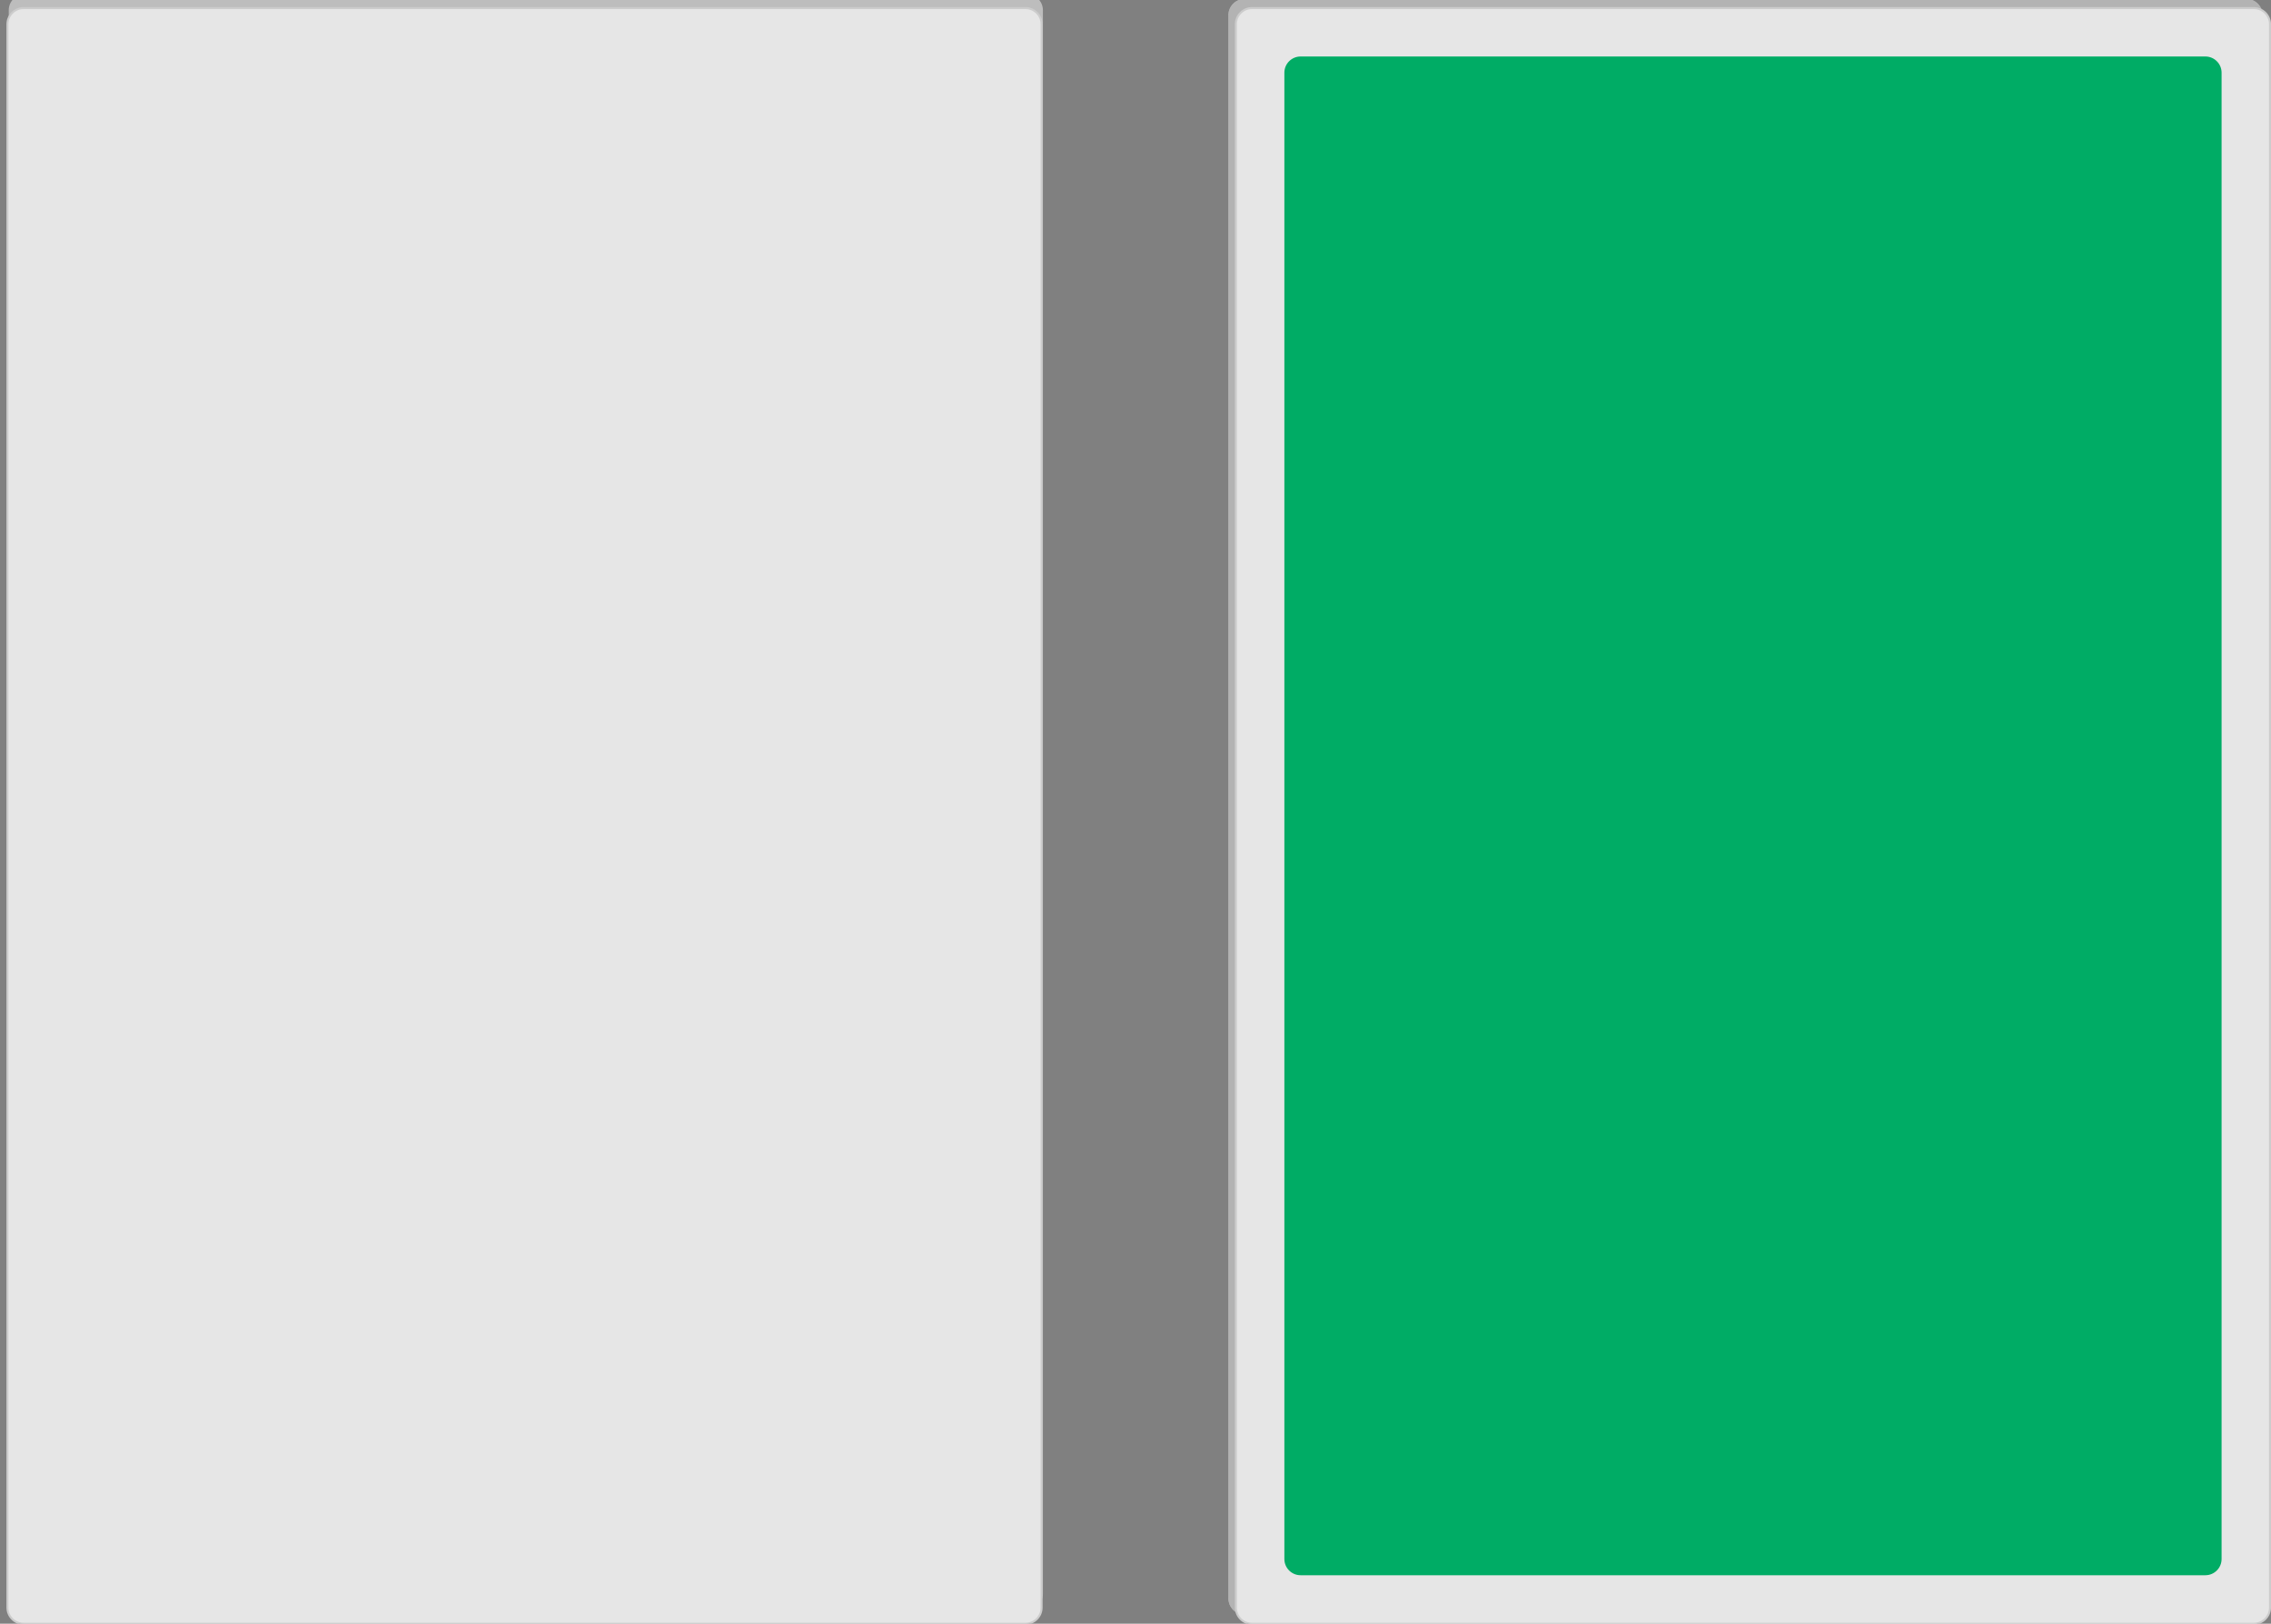 <?xml version="1.0" encoding="UTF-8" standalone="no"?>
<svg
   xmlns:dc="http://purl.org/dc/elements/1.1/"
   xmlns:cc="http://creativecommons.org/ns#"
   xmlns:rdf="http://www.w3.org/1999/02/22-rdf-syntax-ns#"
   xmlns:svg="http://www.w3.org/2000/svg"
   xmlns="http://www.w3.org/2000/svg"
   xmlns:sodipodi="http://sodipodi.sourceforge.net/DTD/sodipodi-0.dtd"
   xmlns:inkscape="http://www.inkscape.org/namespaces/inkscape"
   width="99.223mm"
   height="70.952mm"
   viewBox="0 0 99.223 70.952"
   version="1.1"
   id="svg18414"
   sodipodi:docname="CardTemplates.svg"
   inkscape:version="1.0.1 (3bc2e813f5, 2020-09-07)"
   inkscape:export-filename="D:\git\jcollard\SetGame\Set Game\Assets\Sprites\CircleEmpty.png"
   inkscape:export-xdpi="96"
   inkscape:export-ydpi="96">
  <rect x="0" y="0" width="99.223" height="70.952" fill="#808080" stroke="none"/>
  <defs
     id="defs18408">
    <clipPath
       clipPathUnits="userSpaceOnUse"
       id="clipPath7447">
      <path
         d="M 0,2048 H 2048 V 0 H 0 Z"
         id="path7445" />
    </clipPath>
    <clipPath
       clipPathUnits="userSpaceOnUse"
       id="clipPath7455">
      <path
         d="m 1718.25,1164 h 128 V 964 h -128 z"
         id="path7453" />
    </clipPath>
    <clipPath
       clipPathUnits="userSpaceOnUse"
       id="clipPath7487">
      <path
         d="M 0,2048 H 2048 V 0 H 0 Z"
         id="path7485" />
    </clipPath>
    <mask
       maskUnits="userSpaceOnUse"
       x="0"
       y="0"
       width="1"
       height="1"
       id="mask9833">
      <g
         id="g9855">
        <g
           clip-path="url(#clipPath9827)"
           id="g9853">
          <path
             d="m 1863.75,517.5 h 116 v -188 h -116 z"
             style="fill:#000000;fill-opacity:1;fill-rule:nonzero;stroke:none"
             id="path9835" />
          <g
             id="g9851">
            <g
               id="g9837" />
            <g
               id="g9849">
              <g
                 clip-path="url(#clipPath9831)"
                 id="g9847">
                <g
                   transform="translate(1952.891,551.192)"
                   id="g9841">
                  <path
                     d="m 0,0 48.859,-48.859 -142,-142 -49.638,49.639 z"
                     style="fill:#333333;fill-opacity:1;fill-rule:nonzero;stroke:none"
                     id="path9839" />
                </g>
                <g
                   transform="translate(1879.25,327.5)"
                   id="g9845">
                  <path
                     d="M 0,0 103.586,102.586 119.25,86.922 16.501,-14.828 Z"
                     style="fill:#333333;fill-opacity:1;fill-rule:nonzero;stroke:none"
                     id="path9843" />
                </g>
              </g>
            </g>
          </g>
        </g>
      </g>
    </mask>
    <clipPath
       clipPathUnits="userSpaceOnUse"
       id="clipPath9827">
      <path
         d="m 1863.75,517.5 h 116 v -188 h -116 z"
         id="path9825" />
    </clipPath>
    <clipPath
       clipPathUnits="userSpaceOnUse"
       id="clipPath9831">
      <path
         d="m 1863.75,517.5 h 116 v -188 h -116 z"
         id="path9829" />
    </clipPath>
    <clipPath
       clipPathUnits="userSpaceOnUse"
       id="clipPath9863">
      <path
         d="m 1863.75,517.5 h 116 v -188 h -116 z"
         id="path9861" />
    </clipPath>
    <mask
       maskUnits="userSpaceOnUse"
       x="0"
       y="0"
       width="1"
       height="1"
       id="mask9833-2">
      <g
         id="g9855-6">
        <g
           clip-path="url(#clipPath9827-5)"
           id="g9853-9">
          <path
             d="m 1863.75,517.5 h 116 v -188 h -116 z"
             style="fill:#000000;fill-opacity:1;fill-rule:nonzero;stroke:none"
             id="path9835-3" />
          <g
             id="g9851-9">
            <g
               id="g9837-3" />
            <g
               id="g9849-6">
              <g
                 clip-path="url(#clipPath9831-7)"
                 id="g9847-9">
                <g
                   transform="translate(1952.891,551.192)"
                   id="g9841-2">
                  <path
                     d="m 0,0 48.859,-48.859 -142,-142 -49.638,49.639 z"
                     style="fill:#333333;fill-opacity:1;fill-rule:nonzero;stroke:none"
                     id="path9839-8" />
                </g>
                <g
                   transform="translate(1879.25,327.5)"
                   id="g9845-6">
                  <path
                     d="M 0,0 103.586,102.586 119.25,86.922 16.501,-14.828 Z"
                     style="fill:#333333;fill-opacity:1;fill-rule:nonzero;stroke:none"
                     id="path9843-8" />
                </g>
              </g>
            </g>
          </g>
        </g>
      </g>
    </mask>
    <clipPath
       clipPathUnits="userSpaceOnUse"
       id="clipPath9827-5">
      <path
         d="m 1863.75,517.5 h 116 v -188 h -116 z"
         id="path9825-2" />
    </clipPath>
    <clipPath
       clipPathUnits="userSpaceOnUse"
       id="clipPath9831-7">
      <path
         d="m 1863.75,517.5 h 116 v -188 h -116 z"
         id="path9829-7" />
    </clipPath>
    <clipPath
       clipPathUnits="userSpaceOnUse"
       id="clipPath9863-0">
      <path
         d="m 1863.75,517.5 h 116 v -188 h -116 z"
         id="path9861-8" />
    </clipPath>
    <mask
       maskUnits="userSpaceOnUse"
       x="0"
       y="0"
       width="1"
       height="1"
       id="mask9833-6">
      <g
         id="g9855-9">
        <g
           clip-path="url(#clipPath9827-8)"
           id="g9853-6">
          <path
             d="m 1863.75,517.5 h 116 v -188 h -116 z"
             style="fill:#000000;fill-opacity:1;fill-rule:nonzero;stroke:none"
             id="path9835-6" />
          <g
             id="g9851-4">
            <g
               id="g9837-2" />
            <g
               id="g9849-4">
              <g
                 clip-path="url(#clipPath9831-6)"
                 id="g9847-2">
                <g
                   transform="translate(1952.891,551.192)"
                   id="g9841-8">
                  <path
                     d="m 0,0 48.859,-48.859 -142,-142 -49.638,49.639 z"
                     style="fill:#333333;fill-opacity:1;fill-rule:nonzero;stroke:none"
                     id="path9839-7" />
                </g>
                <g
                   transform="translate(1879.25,327.5)"
                   id="g9845-0">
                  <path
                     d="M 0,0 103.586,102.586 119.25,86.922 16.501,-14.828 Z"
                     style="fill:#333333;fill-opacity:1;fill-rule:nonzero;stroke:none"
                     id="path9843-4" />
                </g>
              </g>
            </g>
          </g>
        </g>
      </g>
    </mask>
    <clipPath
       clipPathUnits="userSpaceOnUse"
       id="clipPath9827-8">
      <path
         d="m 1863.75,517.5 h 116 v -188 h -116 z"
         id="path9825-22" />
    </clipPath>
    <clipPath
       clipPathUnits="userSpaceOnUse"
       id="clipPath9831-6">
      <path
         d="m 1863.75,517.5 h 116 v -188 h -116 z"
         id="path9829-8" />
    </clipPath>
    <clipPath
       clipPathUnits="userSpaceOnUse"
       id="clipPath9863-6">
      <path
         d="m 1863.75,517.5 h 116 v -188 h -116 z"
         id="path9861-7" />
    </clipPath>
    <clipPath
       clipPathUnits="userSpaceOnUse"
       id="clipPath20778">
      <g
         id="g20802"
         transform="translate(-15.793,-32.679)">
        <rect
           style="fill:#000000;stroke:none;stroke-width:1.323;stroke-miterlimit:20;stroke-dasharray:none;paint-order:markers fill stroke"
           id="rect20780"
           width="23.52"
           height="0.668"
           x="-61.552"
           y="44.416" />
        <rect
           style="fill:#000000;stroke:none;stroke-width:1.323;stroke-miterlimit:20;stroke-dasharray:none;paint-order:markers fill stroke"
           id="rect20782"
           width="23.52"
           height="0.668"
           x="-61.552"
           y="42.99" />
        <rect
           style="fill:#000000;stroke:none;stroke-width:1.323;stroke-miterlimit:20;stroke-dasharray:none;paint-order:markers fill stroke"
           id="rect20784"
           width="23.52"
           height="0.668"
           x="-61.552"
           y="47.267" />
        <rect
           style="fill:#000000;stroke:none;stroke-width:1.323;stroke-miterlimit:20;stroke-dasharray:none;paint-order:markers fill stroke"
           id="rect20786"
           width="23.52"
           height="0.668"
           x="-61.552"
           y="45.842" />
        <rect
           style="fill:#000000;stroke:none;stroke-width:1.323;stroke-miterlimit:20;stroke-dasharray:none;paint-order:markers fill stroke"
           id="rect20788"
           width="23.52"
           height="0.668"
           x="-61.552"
           y="48.693" />
        <rect
           style="fill:#000000;stroke:none;stroke-width:1.323;stroke-miterlimit:20;stroke-dasharray:none;paint-order:markers fill stroke"
           id="rect20790"
           width="23.52"
           height="0.668"
           x="-61.552"
           y="51.544" />
        <rect
           style="fill:#000000;stroke:none;stroke-width:1.323;stroke-miterlimit:20;stroke-dasharray:none;paint-order:markers fill stroke"
           id="rect20792"
           width="23.52"
           height="0.668"
           x="-61.552"
           y="50.118" />
        <rect
           style="fill:#000000;stroke:none;stroke-width:1.323;stroke-miterlimit:20;stroke-dasharray:none;paint-order:markers fill stroke"
           id="rect20794"
           width="23.52"
           height="0.668"
           x="-61.552"
           y="54.395" />
        <rect
           style="fill:#000000;stroke:none;stroke-width:1.323;stroke-miterlimit:20;stroke-dasharray:none;paint-order:markers fill stroke"
           id="rect20796"
           width="23.52"
           height="0.668"
           x="-61.552"
           y="52.97" />
        <rect
           style="fill:#000000;stroke:none;stroke-width:1.323;stroke-miterlimit:20;stroke-dasharray:none;paint-order:markers fill stroke"
           id="rect20798"
           width="23.52"
           height="0.668"
           x="-61.552"
           y="57.246" />
        <rect
           style="fill:#000000;stroke:none;stroke-width:1.323;stroke-miterlimit:20;stroke-dasharray:none;paint-order:markers fill stroke"
           id="rect20800"
           width="23.52"
           height="0.668"
           x="-61.552"
           y="55.821" />
      </g>
    </clipPath>
    <clipPath
       clipPathUnits="userSpaceOnUse"
       id="clipPath20880">
      <g
         id="g20904"
         transform="translate(-15.226,-29.844)">
        <rect
           style="fill:#000000;stroke:none;stroke-width:1.323;stroke-miterlimit:20;stroke-dasharray:none;paint-order:markers fill stroke"
           id="rect20882"
           width="23.52"
           height="0.668"
           x="-61.552"
           y="44.416" />
        <rect
           style="fill:#000000;stroke:none;stroke-width:1.323;stroke-miterlimit:20;stroke-dasharray:none;paint-order:markers fill stroke"
           id="rect20884"
           width="23.52"
           height="0.668"
           x="-61.552"
           y="42.99" />
        <rect
           style="fill:#000000;stroke:none;stroke-width:1.323;stroke-miterlimit:20;stroke-dasharray:none;paint-order:markers fill stroke"
           id="rect20886"
           width="23.52"
           height="0.668"
           x="-61.552"
           y="47.267" />
        <rect
           style="fill:#000000;stroke:none;stroke-width:1.323;stroke-miterlimit:20;stroke-dasharray:none;paint-order:markers fill stroke"
           id="rect20888"
           width="23.52"
           height="0.668"
           x="-61.552"
           y="45.842" />
        <rect
           style="fill:#000000;stroke:none;stroke-width:1.323;stroke-miterlimit:20;stroke-dasharray:none;paint-order:markers fill stroke"
           id="rect20890"
           width="23.52"
           height="0.668"
           x="-61.552"
           y="48.693" />
        <rect
           style="fill:#000000;stroke:none;stroke-width:1.323;stroke-miterlimit:20;stroke-dasharray:none;paint-order:markers fill stroke"
           id="rect20892"
           width="23.52"
           height="0.668"
           x="-61.552"
           y="51.544" />
        <rect
           style="fill:#000000;stroke:none;stroke-width:1.323;stroke-miterlimit:20;stroke-dasharray:none;paint-order:markers fill stroke"
           id="rect20894"
           width="23.52"
           height="0.668"
           x="-61.552"
           y="50.118" />
        <rect
           style="fill:#000000;stroke:none;stroke-width:1.323;stroke-miterlimit:20;stroke-dasharray:none;paint-order:markers fill stroke"
           id="rect20896"
           width="23.52"
           height="0.668"
           x="-61.552"
           y="54.395" />
        <rect
           style="fill:#000000;stroke:none;stroke-width:1.323;stroke-miterlimit:20;stroke-dasharray:none;paint-order:markers fill stroke"
           id="rect20898"
           width="23.52"
           height="0.668"
           x="-61.552"
           y="52.97" />
        <rect
           style="fill:#000000;stroke:none;stroke-width:1.323;stroke-miterlimit:20;stroke-dasharray:none;paint-order:markers fill stroke"
           id="rect20900"
           width="23.52"
           height="0.668"
           x="-61.552"
           y="57.246" />
        <rect
           style="fill:#000000;stroke:none;stroke-width:1.323;stroke-miterlimit:20;stroke-dasharray:none;paint-order:markers fill stroke"
           id="rect20902"
           width="23.52"
           height="0.668"
           x="-61.552"
           y="55.821" />
      </g>
    </clipPath>
    <clipPath
       clipPathUnits="userSpaceOnUse"
       id="clipPath20906">
      <g
         id="g20930"
         transform="matrix(1.395,0,0,1.208,132.188,11.088)">
        <rect
           style="fill:#000000;stroke:none;stroke-width:1.323;stroke-miterlimit:20;stroke-dasharray:none;paint-order:markers fill stroke"
           id="rect20908"
           width="23.52"
           height="0.668"
           x="-61.552"
           y="44.416" />
        <rect
           style="fill:#000000;stroke:none;stroke-width:1.323;stroke-miterlimit:20;stroke-dasharray:none;paint-order:markers fill stroke"
           id="rect20910"
           width="23.52"
           height="0.668"
           x="-61.552"
           y="42.99" />
        <rect
           style="fill:#000000;stroke:none;stroke-width:1.323;stroke-miterlimit:20;stroke-dasharray:none;paint-order:markers fill stroke"
           id="rect20912"
           width="23.52"
           height="0.668"
           x="-61.552"
           y="47.267" />
        <rect
           style="fill:#000000;stroke:none;stroke-width:1.323;stroke-miterlimit:20;stroke-dasharray:none;paint-order:markers fill stroke"
           id="rect20914"
           width="23.52"
           height="0.668"
           x="-61.552"
           y="45.842" />
        <rect
           style="fill:#000000;stroke:none;stroke-width:1.323;stroke-miterlimit:20;stroke-dasharray:none;paint-order:markers fill stroke"
           id="rect20916"
           width="23.52"
           height="0.668"
           x="-61.552"
           y="48.693" />
        <rect
           style="fill:#000000;stroke:none;stroke-width:1.323;stroke-miterlimit:20;stroke-dasharray:none;paint-order:markers fill stroke"
           id="rect20918"
           width="23.52"
           height="0.668"
           x="-61.552"
           y="51.544" />
        <rect
           style="fill:#000000;stroke:none;stroke-width:1.323;stroke-miterlimit:20;stroke-dasharray:none;paint-order:markers fill stroke"
           id="rect20920"
           width="23.52"
           height="0.668"
           x="-61.552"
           y="50.118" />
        <rect
           style="fill:#000000;stroke:none;stroke-width:1.323;stroke-miterlimit:20;stroke-dasharray:none;paint-order:markers fill stroke"
           id="rect20922"
           width="23.52"
           height="0.668"
           x="-61.552"
           y="54.395" />
        <rect
           style="fill:#000000;stroke:none;stroke-width:1.323;stroke-miterlimit:20;stroke-dasharray:none;paint-order:markers fill stroke"
           id="rect20924"
           width="23.52"
           height="0.668"
           x="-61.552"
           y="52.97" />
        <rect
           style="fill:#000000;stroke:none;stroke-width:1.323;stroke-miterlimit:20;stroke-dasharray:none;paint-order:markers fill stroke"
           id="rect20926"
           width="23.52"
           height="0.668"
           x="-61.552"
           y="57.246" />
        <rect
           style="fill:#000000;stroke:none;stroke-width:1.323;stroke-miterlimit:20;stroke-dasharray:none;paint-order:markers fill stroke"
           id="rect20928"
           width="23.52"
           height="0.668"
           x="-61.552"
           y="55.821" />
      </g>
    </clipPath>
  </defs>
  <sodipodi:namedview
     id="base"
     pagecolor="#ffffff"
     bordercolor="#666666"
     borderopacity="1.0"
     inkscape:pageopacity="0.0"
     inkscape:pageshadow="2"
     inkscape:zoom="0.98994949"
     inkscape:cx="-22.815813"
     inkscape:cy="-122.81532"
     inkscape:document-units="mm"
     inkscape:current-layer="layer1"
     inkscape:document-rotation="0"
     showgrid="false"
     fit-margin-top="0"
     fit-margin-left="0"
     fit-margin-right="0"
     fit-margin-bottom="0"
     inkscape:window-width="1346"
     inkscape:window-height="1040"
     inkscape:window-x="316"
     inkscape:window-y="12"
     inkscape:window-maximized="0" />
  <g
     inkscape:label="Layer 1"
     inkscape:groupmode="layer"
     id="layer1"
     transform="translate(-5.285,-113.024)">
    <g
       id="g19180"
       transform="translate(-62.541,106.207)"
       inkscape:export-filename="D:\git\jcollard\SetGame\Set Game\Assets\Sprites\CardTemplate.png"
       inkscape:export-xdpi="96"
       inkscape:export-ydpi="96">
      <g
         id="g7449"
         transform="matrix(0.353,0,0,-0.353,-538.334,417.45)">
        <g
           id="g7451" />
        <g
           id="g7463">
          <g
             clip-path="url(#clipPath7455)"
             opacity="0.8"
             id="g7461">
            <g
               transform="translate(1720.25,964)"
               id="g7459">
              <path
                 d="m 0,0 c -1.1,0 -2,0.9 -2,2 v 196 c 0,1.1 0.9,2 2,2 h 124 c 1.1,0 2,-0.9 2,-2 V 2 c 0,-1.1 -0.9,-2 -2,-2 z"
                 style="fill:#cccccc;fill-opacity:1;fill-rule:nonzero;stroke:none"
                 id="path7457" />
            </g>
          </g>
        </g>
      </g>
      <g
         id="g7465"
         transform="matrix(0.353,0,0,-0.353,112.629,7.17)">
        <path
           d="m 0,0 c 1.1,0 2,-0.9 2,-2 v -196 c 0,-1.1 -0.9,-2 -2,-2 h -124 c -1.1,0 -2,0.9 -2,2 V -2 c 0,1.1 0.9,2 2,2 z"
           style="fill:#e6e6e6;fill-opacity:1;fill-rule:nonzero;stroke:none"
           id="path7467" />
      </g>
      <g
         id="g7469"
         transform="matrix(0.353,0,0,-0.353,112.629,7.17)">
        <path
           d="m 0,0 c 1.1,0 2,-0.9 2,-2 v -196 c 0,-1.1 -0.9,-2 -2,-2 h -124 c -1.1,0 -2,0.9 -2,2 V -2 c 0,1.1 0.9,2 2,2 z"
           style="fill:none;stroke:#cccccc;stroke-width:0.25;stroke-linecap:butt;stroke-linejoin:miter;stroke-miterlimit:10;stroke-dasharray:none;stroke-opacity:1"
           id="path7471" />
      </g>
    </g>
    <g
       id="g18303"
       transform="translate(-235.442,-75.086)"
       inkscape:export-filename="D:\git\jcollard\SetGame\Set Game\Assets\Sprites\CardBack.png"
       inkscape:export-xdpi="299.99255"
       inkscape:export-ydpi="299.99255">
      <g
         id="g9793"
         transform="matrix(0.353,0,0,-0.353,295.104,258.665)">
        <path
           d="m 0,0 c -1.1,0 -2,0.9 -2,2 v 196 c 0,1.1 0.9,2 2,2 h 124 c 1.1,0 2,-0.9 2,-2 V 2 c 0,-1.1 -0.9,-2 -2,-2 z"
           style="fill:#b3b3b3;fill-opacity:1;fill-rule:nonzero;stroke:none"
           id="path9795" />
      </g>
      <g
         id="g9797"
         transform="matrix(0.353,0,0,-0.353,339.201,188.463)">
        <path
           d="m 0,0 c 1.1,0 2,-0.9 2,-2 v -196 c 0,-1.1 -0.9,-2 -2,-2 h -124 c -1.1,0 -2,0.9 -2,2 V -2 c 0,1.1 0.9,2 2,2 z"
           style="fill:#e6e6e6;fill-opacity:1;fill-rule:nonzero;stroke:none"
           id="path9799" />
      </g>
      <g
         id="g9801"
         transform="matrix(0.353,0,0,-0.353,337.085,190.579)">
        <path
           d="m 0,0 c 1.1,0 2,-0.9 2,-2 v -184 c 0,-1.1 -0.9,-2 -2,-2 h -112 c -1.1,0 -2,0.9 -2,2 V -2 c 0,1.1 0.9,2 2,2 z"
           style="fill:#00ac65;fill-opacity:1;fill-rule:nonzero;stroke:none"
           id="path9803" />
      </g>
      <g
         id="g9805"
         transform="matrix(0.353,0,0,-0.353,295.104,258.665)">
        <path
           d="m 0,0 c -1.1,0 -2,0.9 -2,2 v 196 c 0,1.1 0.9,2 2,2 h 124 c 1.1,0 2,-0.9 2,-2 V 2 c 0,-1.1 -0.9,-2 -2,-2 z"
           style="fill:#b3b3b3;fill-opacity:1;fill-rule:nonzero;stroke:none"
           id="path9807" />
      </g>
      <g
         id="g9809"
         transform="matrix(0.353,0,0,-0.353,339.201,188.463)">
        <path
           d="m 0,0 c 1.1,0 2,-0.9 2,-2 v -196 c 0,-1.1 -0.9,-2 -2,-2 h -124 c -1.1,0 -2,0.9 -2,2 V -2 c 0,1.1 0.9,2 2,2 z"
           style="fill:#e6e6e6;fill-opacity:1;fill-rule:nonzero;stroke:none"
           id="path9811" />
      </g>
      <g
         id="g9813"
         transform="matrix(0.353,0,0,-0.353,339.201,188.463)">
        <path
           d="m 0,0 c 1.1,0 2,-0.9 2,-2 v -196 c 0,-1.1 -0.9,-2 -2,-2 h -124 c -1.1,0 -2,0.9 -2,2 V -2 c 0,1.1 0.9,2 2,2 z"
           style="fill:none;stroke:#cccccc;stroke-width:0.25;stroke-linecap:butt;stroke-linejoin:miter;stroke-miterlimit:10;stroke-dasharray:none;stroke-opacity:1"
           id="path9815" />
      </g>
      <g
         id="g9817"
         transform="matrix(0.353,0,0,-0.353,337.085,190.579)">
        <path
           d="m 0,0 c 1.1,0 2,-0.9 2,-2 v -184 c 0,-1.1 -0.9,-2 -2,-2 h -112 c -1.1,0 -2,0.9 -2,2 V -2 c 0,1.1 0.9,2 2,2 z"
           style="fill:#00ac65;fill-opacity:1;fill-rule:nonzero;stroke:none"
           id="path9819" />
      </g>
      <g
         id="g9821"
         transform="matrix(0.353,0,0,-0.353,-360.622,373.142)">
        <g
           id="g9823" />
        <g
           id="g9857"
           mask="url(#mask9833)">
          <g
             id="g9859" />
          <g
             id="g9871">
            <g
               clip-path="url(#clipPath9863)"
               id="g9869">
              <g
                 transform="translate(1977.75,517.5)"
                 id="g9867">
                <path
                   d="m 0,0 c 1.1,0 2,-0.9 2,-2 v -184 c 0,-1.1 -0.9,-2 -2,-2 h -112 c -1.1,0 -2,0.9 -2,2 V -2 c 0,1.1 0.9,2 2,2 z"
                   style="fill:#333333;fill-opacity:1;fill-rule:nonzero;stroke:none"
                   id="path9865" />
              </g>
            </g>
          </g>
        </g>
      </g>
    </g>
    <g
       id="g9823-2"
       transform="matrix(0.353,0,0,-0.353,-606.743,374.649)" />
    <ellipse
       style="fill:#999999;stroke:#000000;stroke-width:1.323;stroke-miterlimit:20;stroke-dasharray:none;paint-order:markers fill stroke"
       id="path20093"
       cx="12.605"
       cy="59.695"
       inkscape:export-filename="D:\git\jcollard\SetGame\Set Game\Assets\Sprites\Circle.png"
       inkscape:export-xdpi="299.49612"
       inkscape:export-ydpi="299.49612"
       rx="6.25"
       ry="6.25" />
    <rect
       style="fill:#999999;stroke:#000000;stroke-width:1.323;stroke-miterlimit:20;stroke-dasharray:none;paint-order:markers fill stroke"
       id="rect20095"
       width="12.511"
       height="12.511"
       x="30.716"
       y="53.439"
       inkscape:export-filename="D:\git\jcollard\SetGame\Set Game\Assets\Sprites\Square.png"
       inkscape:export-xdpi="299.28696"
       inkscape:export-ydpi="299.28696" />
    <path
       sodipodi:type="star"
       style="fill:#999999;stroke:#000000;stroke-width:1.717;stroke-miterlimit:20;stroke-dasharray:none;paint-order:markers fill stroke"
       id="path20101"
       sodipodi:sides="3"
       sodipodi:cx="62.748425"
       sodipodi:cy="74.53698"
       sodipodi:r1="10.007451"
       sodipodi:r2="5.0037255"
       sodipodi:arg1="0.52359878"
       sodipodi:arg2="1.5707963"
       inkscape:flatsided="true"
       inkscape:rounded="0"
       inkscape:randomized="0"
       d="m 71.415,79.541 -17.333,0 8.667,-15.011 z"
       inkscape:transform-center-y="-2.0710614"
       transform="matrix(0.717,0,0,0.828,16.334,0.105)"
       inkscape:export-filename="D:\git\jcollard\SetGame\Set Game\Assets\Sprites\Triangle.png"
       inkscape:export-xdpi="300"
       inkscape:export-ydpi="300" />
    <ellipse
       style="fill:none;stroke:#999999;stroke-width:1.323;stroke-miterlimit:20;stroke-dasharray:none;paint-order:markers fill stroke"
       id="path20093-9"
       cx="13.614"
       cy="82.869"
       inkscape:export-filename="D:\git\jcollard\SetGame\Set Game\Assets\Sprites\CircleEmpty.png"
       inkscape:export-xdpi="300"
       inkscape:export-ydpi="300"
       rx="6.25"
       ry="6.25" />
    <rect
       style="fill:none;stroke:#999999;stroke-width:1.323;stroke-miterlimit:20;stroke-dasharray:none;paint-order:markers fill stroke"
       id="rect20095-9"
       width="12.511"
       height="12.511"
       x="31.726"
       y="76.614"
       inkscape:export-filename="D:\git\jcollard\SetGame\Set Game\Assets\Sprites\SquareEmpty.png"
       inkscape:export-xdpi="300"
       inkscape:export-ydpi="300" />
    <path
       sodipodi:type="star"
       style="fill:none;stroke:#999999;stroke-width:1.717;stroke-miterlimit:20;stroke-dasharray:none;paint-order:markers fill stroke"
       id="path20101-8"
       sodipodi:sides="3"
       sodipodi:cx="62.748425"
       sodipodi:cy="74.53698"
       sodipodi:r1="10.007451"
       sodipodi:r2="5.0037255"
       sodipodi:arg1="0.52359878"
       sodipodi:arg2="1.5707963"
       inkscape:flatsided="true"
       inkscape:rounded="0"
       inkscape:randomized="0"
       d="m 71.415,79.541 -17.333,0 8.667,-15.011 z"
       inkscape:transform-center-y="-2.0710614"
       transform="matrix(0.717,0,0,0.828,17.343,23.279)"
       inkscape:export-filename="D:\git\jcollard\SetGame\Set Game\Assets\Sprites\TriangleEmpty.png"
       inkscape:export-xdpi="300"
       inkscape:export-ydpi="300" />
    <g
       id="g20980"
       inkscape:export-filename="D:\git\jcollard\SetGame\Set Game\Assets\Sprites\CircleTextured.png"
       inkscape:export-xdpi="299.49603"
       inkscape:export-ydpi="299.49603">
      <path
         id="path20093-7"
         style="fill:#b3b3b3;stroke:none;stroke-width:1.323;stroke-miterlimit:20;stroke-dasharray:none;paint-order:markers fill stroke"
         d="m -59.335,17.774 a 6.25,6.25 0 0 1 -6.25,6.25 6.25,6.25 0 0 1 -6.25,-6.25 6.25,6.25 0 0 1 6.25,-6.25 6.25,6.25 0 0 1 6.25,6.25 z"
         clip-path="url(#clipPath20778)"
         transform="translate(77.862,19.392)" />
      <ellipse
         style="fill:none;stroke:#999999;stroke-width:1.323;stroke-miterlimit:20;stroke-dasharray:none;paint-order:markers fill stroke"
         id="path20093-9-2"
         cx="12.277"
         cy="37.166"
         inkscape:export-filename="D:\git\jcollard\SetGame\Set Game\Assets\Sprites\Circle.png"
         inkscape:export-xdpi="96"
         inkscape:export-ydpi="96"
         rx="6.25"
         ry="6.25" />
    </g>
    <g
       id="g20976"
       inkscape:export-filename="D:\git\jcollard\SetGame\Set Game\Assets\Sprites\SquareTextured.png"
       inkscape:export-xdpi="300"
       inkscape:export-ydpi="300">
      <rect
         style="fill:#b3b3b3;stroke:none;stroke-width:1.323;stroke-miterlimit:20;stroke-dasharray:none;paint-order:markers fill stroke"
         id="rect20095-3"
         width="12.511"
         height="12.511"
         x="-71.273"
         y="14.353"
         inkscape:export-filename="D:\git\jcollard\SetGame\Set Game\Assets\Sprites\Square.png"
         inkscape:export-xdpi="96"
         inkscape:export-ydpi="96"
         clip-path="url(#clipPath20880)"
         transform="translate(101.663,16.557)" />
      <rect
         style="fill:none;stroke:#999999;stroke-width:1.323;stroke-miterlimit:20;stroke-dasharray:none;paint-order:markers fill stroke"
         id="rect20095-9-8"
         width="12.511"
         height="12.511"
         x="30.389"
         y="30.911"
         inkscape:export-filename="D:\git\jcollard\SetGame\Set Game\Assets\Sprites\Square.png"
         inkscape:export-xdpi="96"
         inkscape:export-ydpi="96" />
    </g>
    <g
       id="g20972"
       inkscape:export-filename="D:\git\jcollard\SetGame\Set Game\Assets\Sprites\TriangleTextured.png"
       inkscape:export-xdpi="300.08548"
       inkscape:export-ydpi="300.08548">
      <path
         sodipodi:type="star"
         style="fill:#b3b3b3;stroke:none;stroke-width:1.717;stroke-miterlimit:20;stroke-dasharray:none;paint-order:markers fill stroke"
         id="path20101-5"
         sodipodi:sides="3"
         sodipodi:cx="62.748425"
         sodipodi:cy="74.53698"
         sodipodi:r1="10.007451"
         sodipodi:r2="5.0037255"
         sodipodi:arg1="0.52359878"
         sodipodi:arg2="1.5707963"
         inkscape:flatsided="true"
         inkscape:rounded="0"
         inkscape:randomized="0"
         inkscape:transform-center-y="-2.0710614"
         transform="matrix(0.717,0,0,0.828,16.006,-22.779)"
         inkscape:export-filename="D:\git\jcollard\SetGame\Set Game\Assets\Sprites\Triangle.png"
         inkscape:export-xdpi="96"
         inkscape:export-ydpi="96"
         clip-path="url(#clipPath20906)"
         d="m 71.415,79.541 -17.333,0 8.667,-15.011 z" />
      <path
         sodipodi:type="star"
         style="fill:none;stroke:#999999;stroke-width:1.717;stroke-miterlimit:20;stroke-dasharray:none;paint-order:markers fill stroke"
         id="path20101-8-4"
         sodipodi:sides="3"
         sodipodi:cx="62.748425"
         sodipodi:cy="74.53698"
         sodipodi:r1="10.007451"
         sodipodi:r2="5.0037255"
         sodipodi:arg1="0.52359878"
         sodipodi:arg2="1.5707963"
         inkscape:flatsided="true"
         inkscape:rounded="0"
         inkscape:randomized="0"
         inkscape:transform-center-y="-2.0710614"
         transform="matrix(0.717,0,0,0.828,16.006,-22.424)"
         inkscape:export-filename="D:\git\jcollard\SetGame\Set Game\Assets\Sprites\Triangle.png"
         inkscape:export-xdpi="96"
         inkscape:export-ydpi="96"
         d="m 71.415,79.541 -17.333,0 8.667,-15.011 z" />
    </g>
    <g
       id="g9813-5"
       transform="matrix(0.353,0,0,-0.353,-3.321,114.525)"
       style="fill:#b3b3b3">
      <path
         d="m 0,0 c 1.1,0 2,-0.9 2,-2 v -196 c 0,-1.1 -0.9,-2 -2,-2 h -124 c -1.1,0 -2,0.9 -2,2 V -2 c 0,1.1 0.9,2 2,2 z"
         style="fill:#b3b3b3;stroke:#cccccc;stroke-width:0.25;stroke-linecap:butt;stroke-linejoin:miter;stroke-miterlimit:10;stroke-dasharray:none;stroke-opacity:1"
         id="path9815-5" />
    </g>
    <g
       id="g9817-2"
       transform="matrix(0.353,0,0,-0.353,-5.438,116.641)"
       style="fill:#f9f9f9">
      <path
         d="m 0,0 c 1.1,0 2,-0.9 2,-2 v -184 c 0,-1.1 -0.9,-2 -2,-2 h -112 c -1.1,0 -2,0.9 -2,2 V -2 c 0,1.1 0.9,2 2,2 z"
         style="fill:#f9f9f9;fill-opacity:1;fill-rule:nonzero;stroke:none"
         id="path9819-0" />
    </g>
    <ellipse
       style="fill:#ffffff;stroke:#999999;stroke-width:1.323;stroke-miterlimit:20;stroke-dasharray:none;paint-order:markers fill stroke;fill-opacity:0.249"
       id="path20093-6"
       cx="12.812"
       cy="13.112"
       inkscape:export-filename="D:\git\jcollard\SetGame\Set Game\Assets\Sprites\CircleTextured.png"
       inkscape:export-xdpi="299.49612"
       inkscape:export-ydpi="299.49612"
       rx="6.25"
       ry="6.25" />
    <rect
       style="fill:#ffffff;stroke:#999999;stroke-width:1.323;stroke-miterlimit:20;stroke-dasharray:none;paint-order:markers fill stroke;fill-opacity:0.249"
       id="rect20095-95"
       width="12.511"
       height="12.511"
       x="30.924"
       y="6.856"
       inkscape:export-filename="D:\git\jcollard\SetGame\Set Game\Assets\Sprites\SquareTextured.png"
       inkscape:export-xdpi="299.28696"
       inkscape:export-ydpi="299.28696" />
    <path
       sodipodi:type="star"
       style="fill:#ffffff;stroke:#999999;stroke-width:1.717;stroke-miterlimit:20;stroke-dasharray:none;paint-order:markers fill stroke;fill-opacity:0.249"
       id="path20101-1"
       sodipodi:sides="3"
       sodipodi:cx="62.748425"
       sodipodi:cy="74.53698"
       sodipodi:r1="10.007451"
       sodipodi:r2="5.0037255"
       sodipodi:arg1="0.52359878"
       sodipodi:arg2="1.5707963"
       inkscape:flatsided="true"
       inkscape:rounded="0"
       inkscape:randomized="0"
       d="m 71.415,79.541 -17.333,0 8.667,-15.011 z"
       inkscape:transform-center-y="-2.0710614"
       transform="matrix(0.717,0,0,0.828,16.541,-46.478)"
       inkscape:export-filename="D:\git\jcollard\SetGame\Set Game\Assets\Sprites\TriangleTextured.png"
       inkscape:export-xdpi="300"
       inkscape:export-ydpi="300" />
  </g>
</svg>
